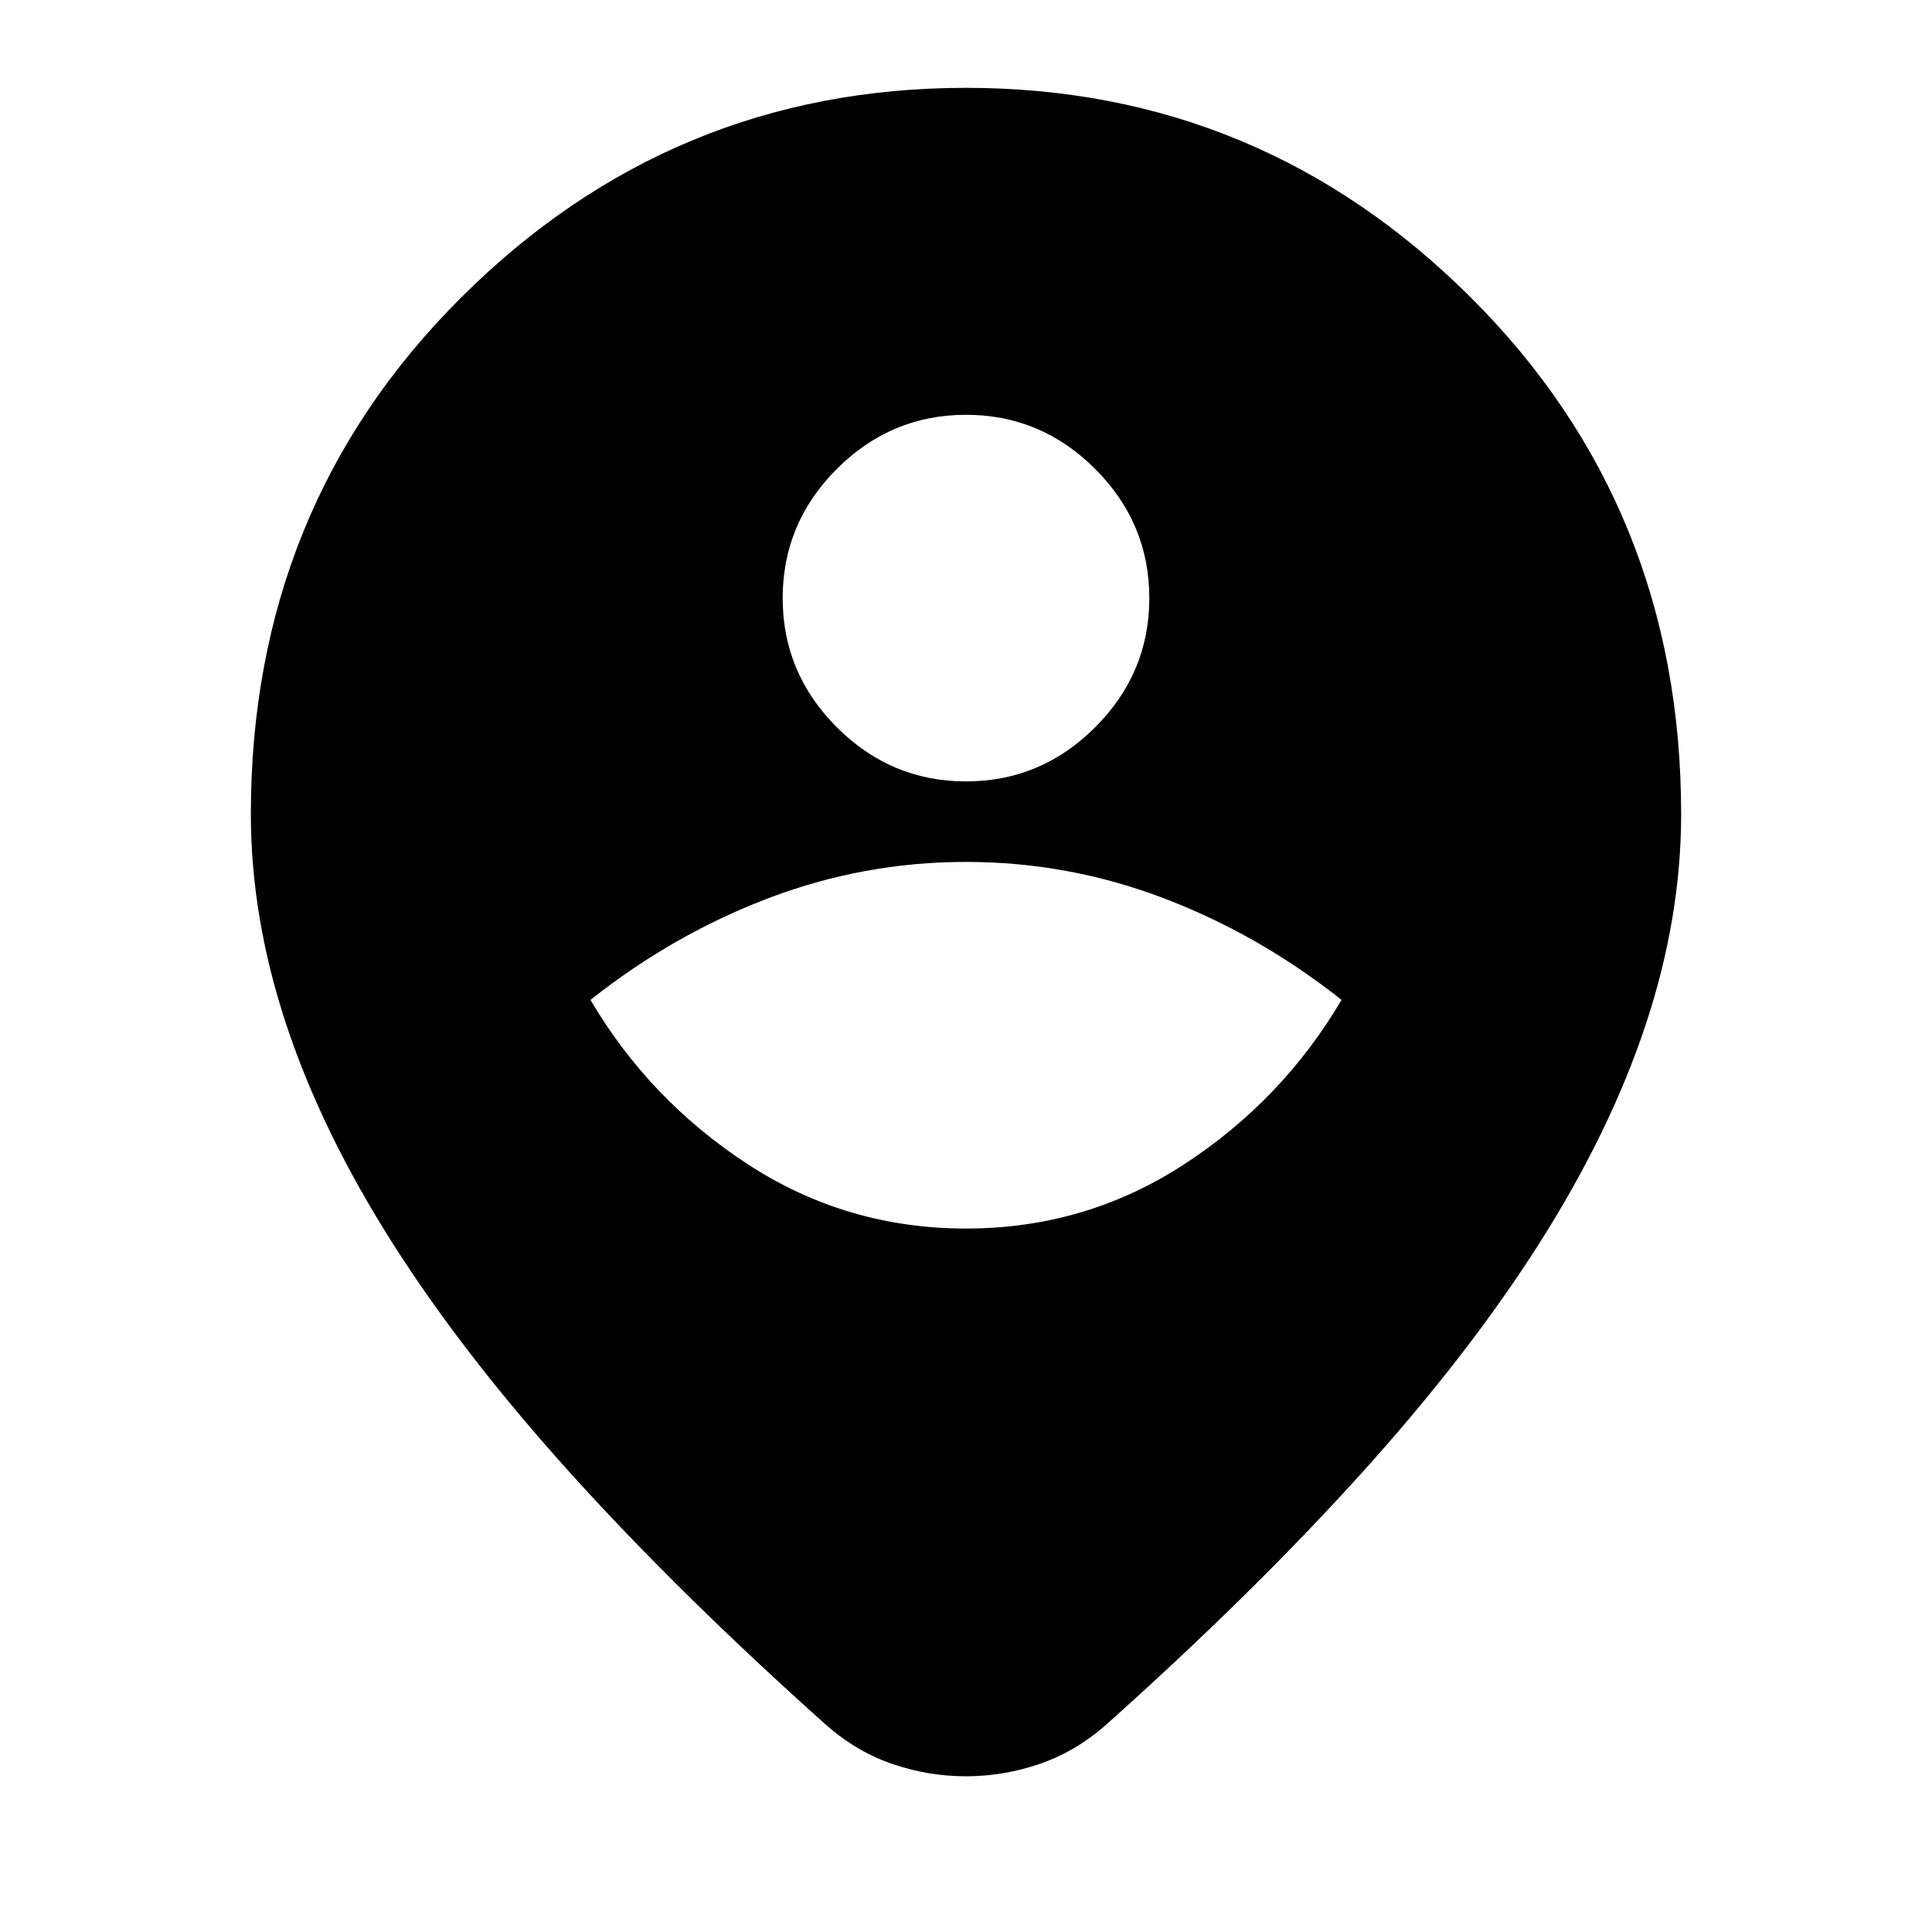 <svg xmlns="http://www.w3.org/2000/svg" height="24" viewBox="0 -960 960 960" width="24"><path d="M479.94-77.37q-18.42 0-36.18-6-17.76-6-32.96-19.24-72.47-64.76-126.33-124.26t-89.22-115.12q-35.36-55.62-52.98-108.84-17.62-53.21-17.62-104.65 0-152.52 104.5-256.69Q333.64-916.35 480-916.35t250.85 104.18Q835.35-708 835.35-555.48q0 51.44-17.62 104.65-17.62 53.22-52.98 108.84-35.36 55.62-89.22 115.12-53.86 59.5-126.33 124.26-15.23 13.24-33.03 19.24-17.81 6-36.23 6Zm.06-272.17q59.28 0 108.18-31.79 48.91-31.78 78.43-81.82-41.04-32.52-88.45-50.55-47.4-18.02-98.16-18.02t-98.16 18.02q-47.41 18.03-88.45 50.55 29.52 50.04 78.43 81.82 48.9 31.79 108.18 31.79Zm0-222.18q37.28 0 64.18-26.9 26.91-26.9 26.91-64.18 0-37.29-26.91-64.19-26.9-26.9-64.18-26.9-37.28 0-64.18 26.9-26.91 26.9-26.91 64.19 0 37.28 26.91 64.18 26.9 26.9 64.18 26.9Z"/></svg>